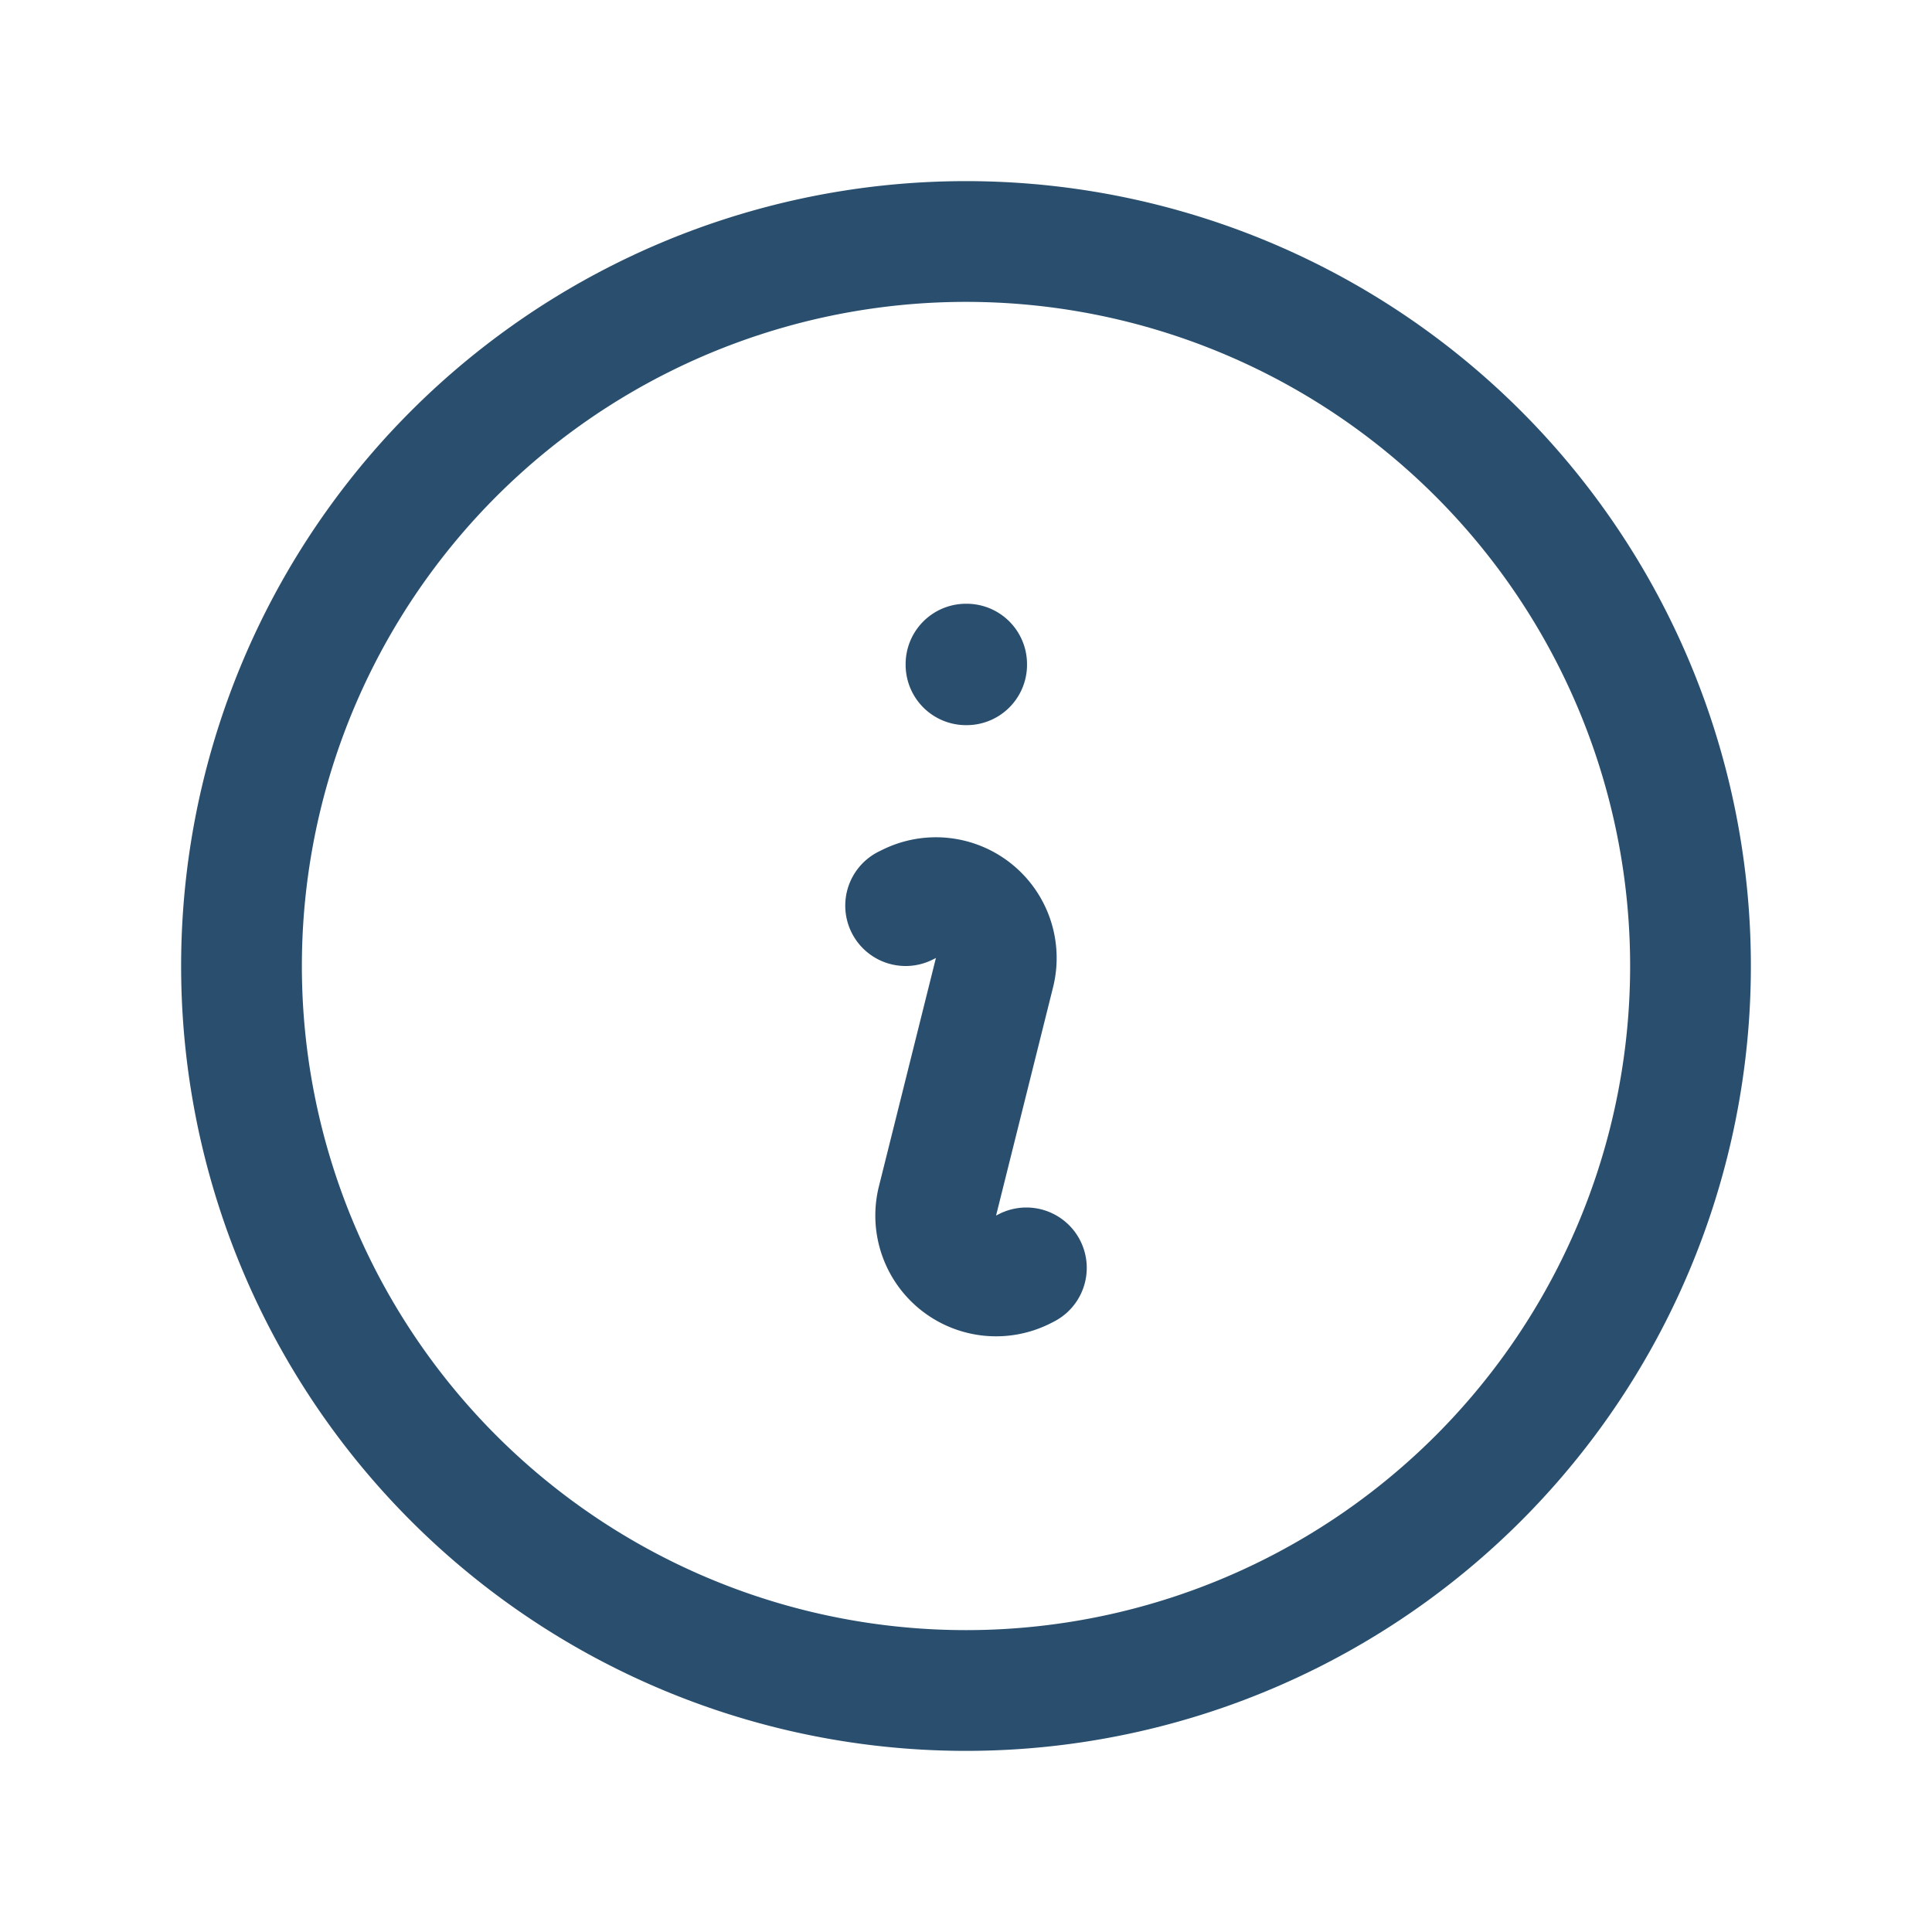 <svg xmlns="http://www.w3.org/2000/svg" fill="none" viewBox="0 0 24 24" stroke-width="1.5" stroke="#2A4F6E" data-slot="icon" class="w-6 h-6">
  <path stroke-linecap="round" stroke-linejoin="round" d="m11.25 11.25.041-.02a.75.75 0 0 1 1.063.852l-.708 2.836a.75.75 0 0 0 1.063.853l.041-.021M21 12a9 9 0 1 1-18 0 9 9 0 0 1 18 0Zm-9-3.75h.008v.008H12V8.25Z" />
</svg>
